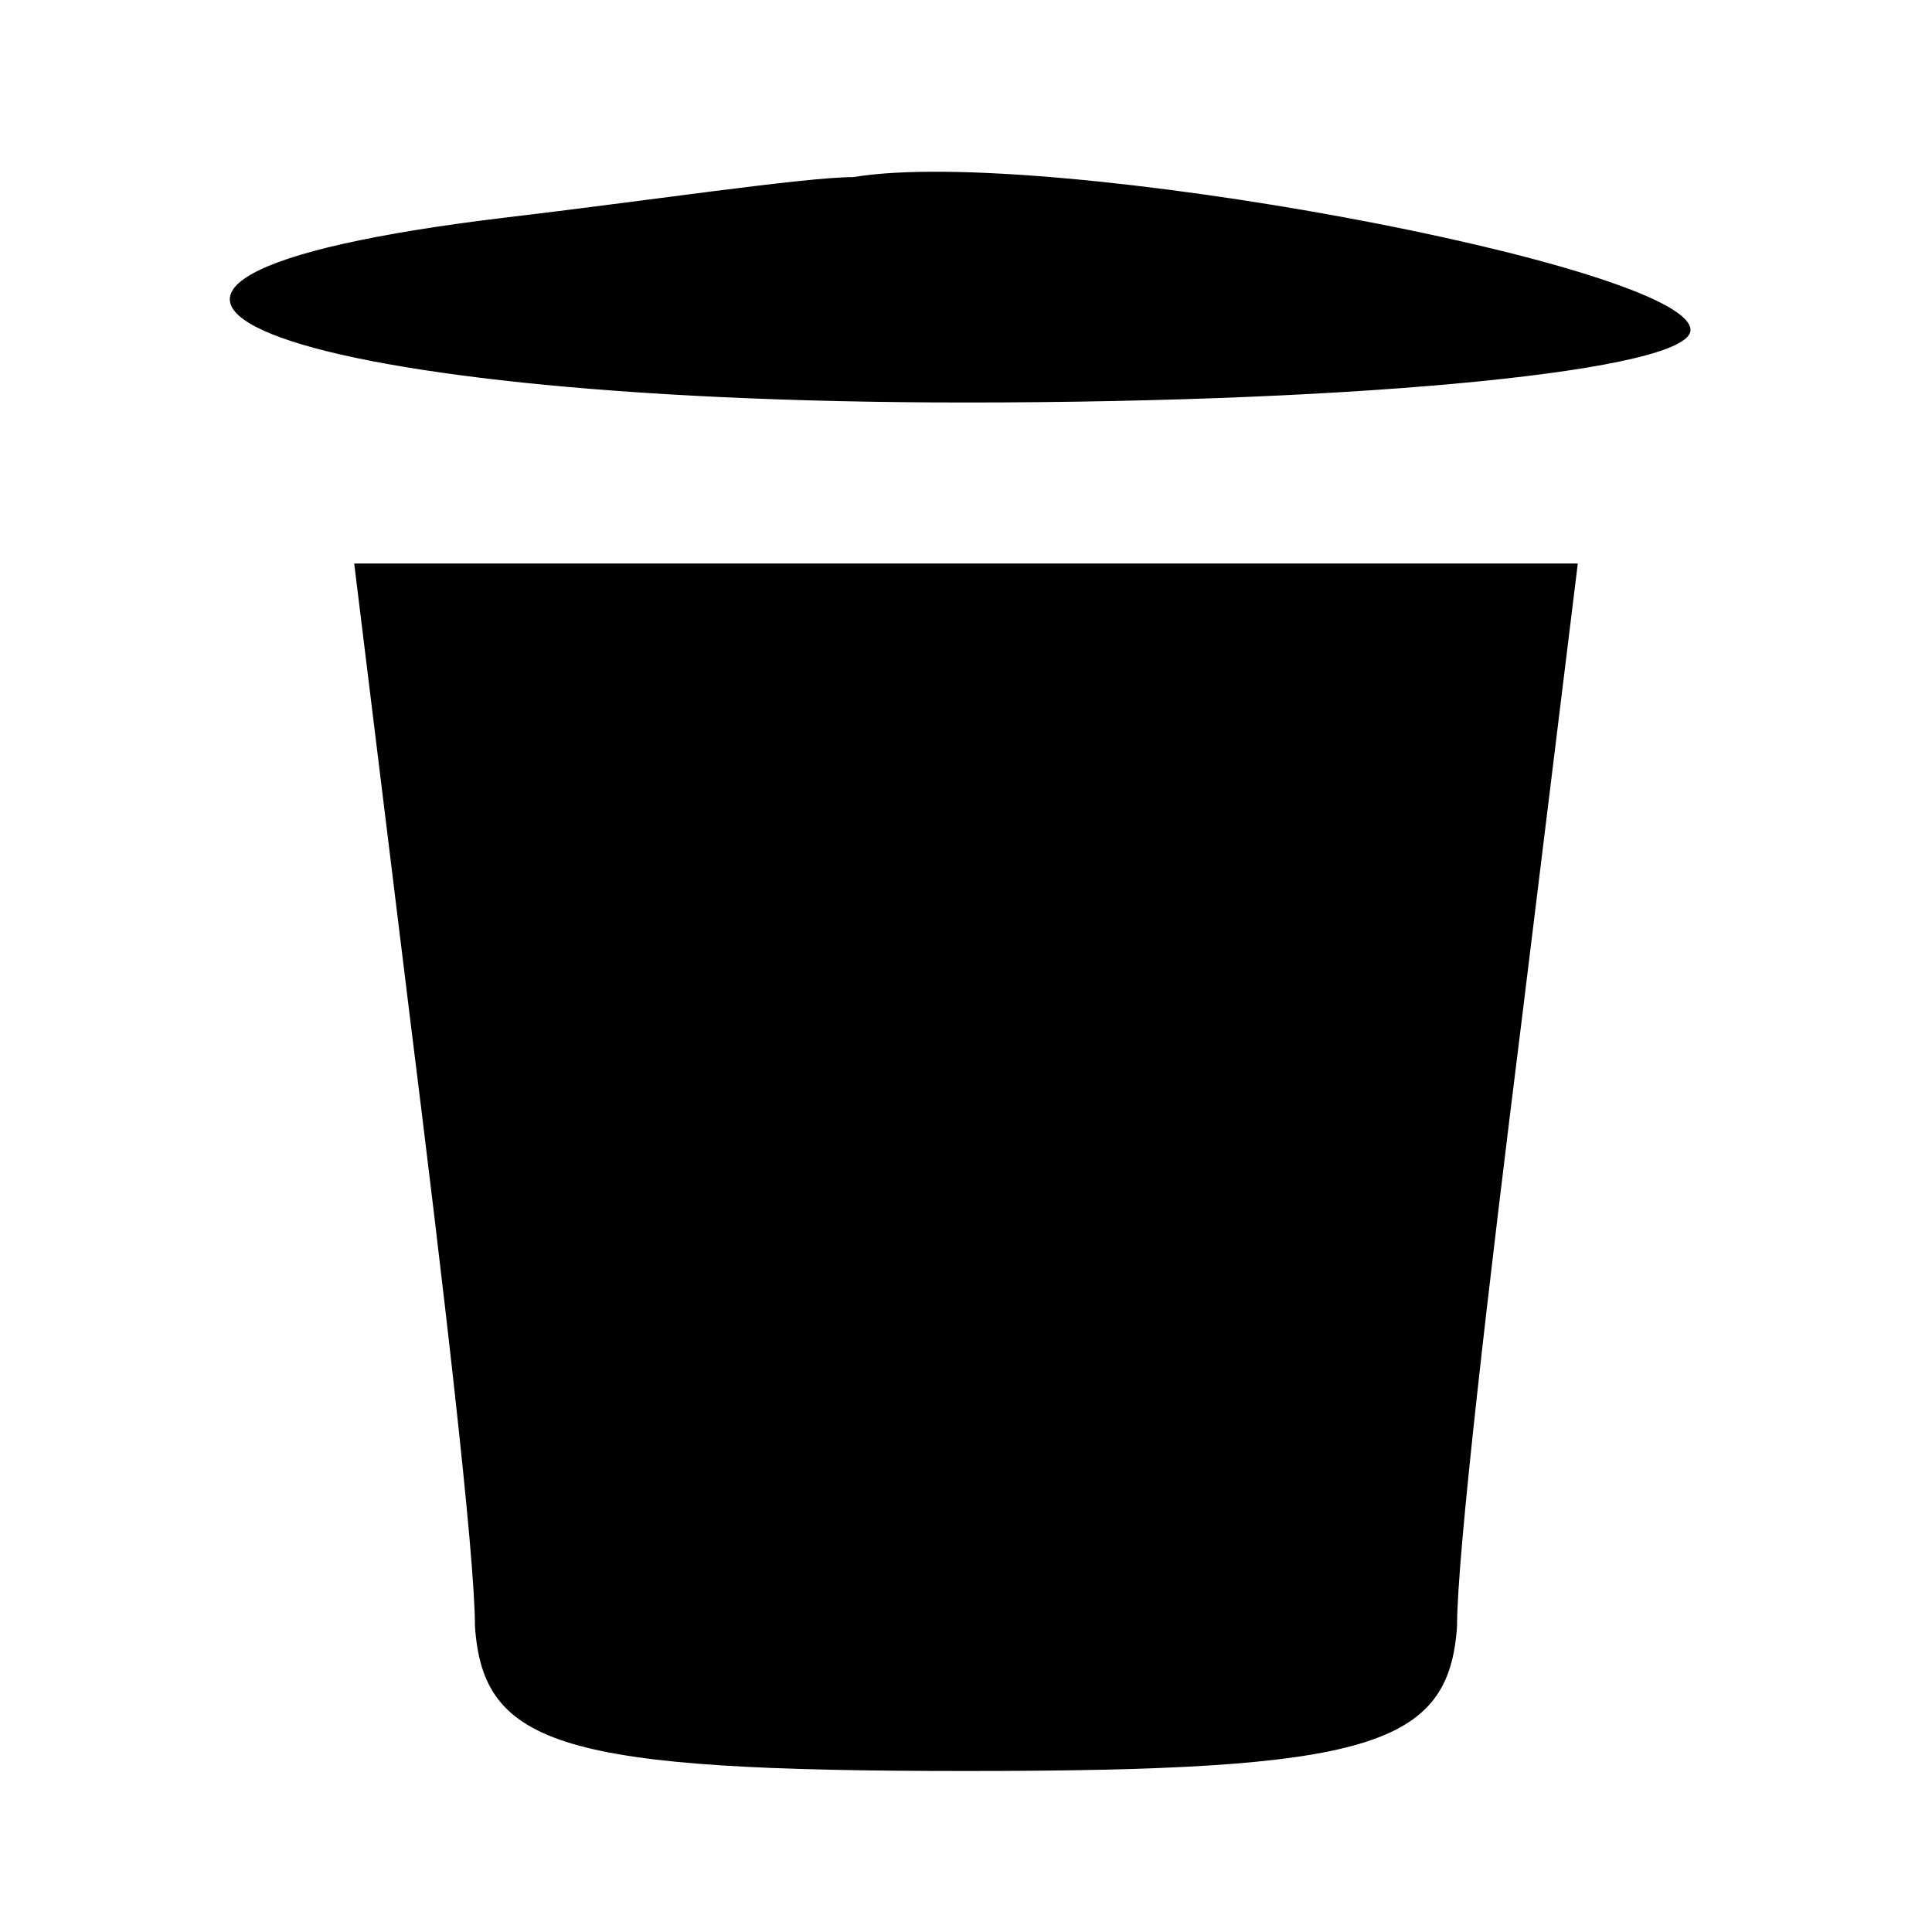 <?xml version="1.0" standalone="no"?>
<!DOCTYPE svg PUBLIC "-//W3C//DTD SVG 20010904//EN"
 "http://www.w3.org/TR/2001/REC-SVG-20010904/DTD/svg10.dtd">
<svg version="1.0" xmlns="http://www.w3.org/2000/svg"
 width="24pt" height="24pt" viewBox="0 0 24 24"
 preserveAspectRatio="xMidYMid meet">

<g transform="translate(0,24) scale(0.1,-0.1)"
fill="#000000" stroke="none">
<path d="M63 213 c-67 -8 -30 -23 57 -23 50 0 90 4 90 9 0 8 -80 23 -104 19
-6 0 -26 -3 -43 -5z"/>
<path d="M51 113 c4 -32 8 -66 8 -75 1 -15 11 -18 61 -18 50 0 60 3 61 18 0 9
4 43 8 75 l7 57 -76 0 -76 0 7 -57z"/>
</g>
</svg>
